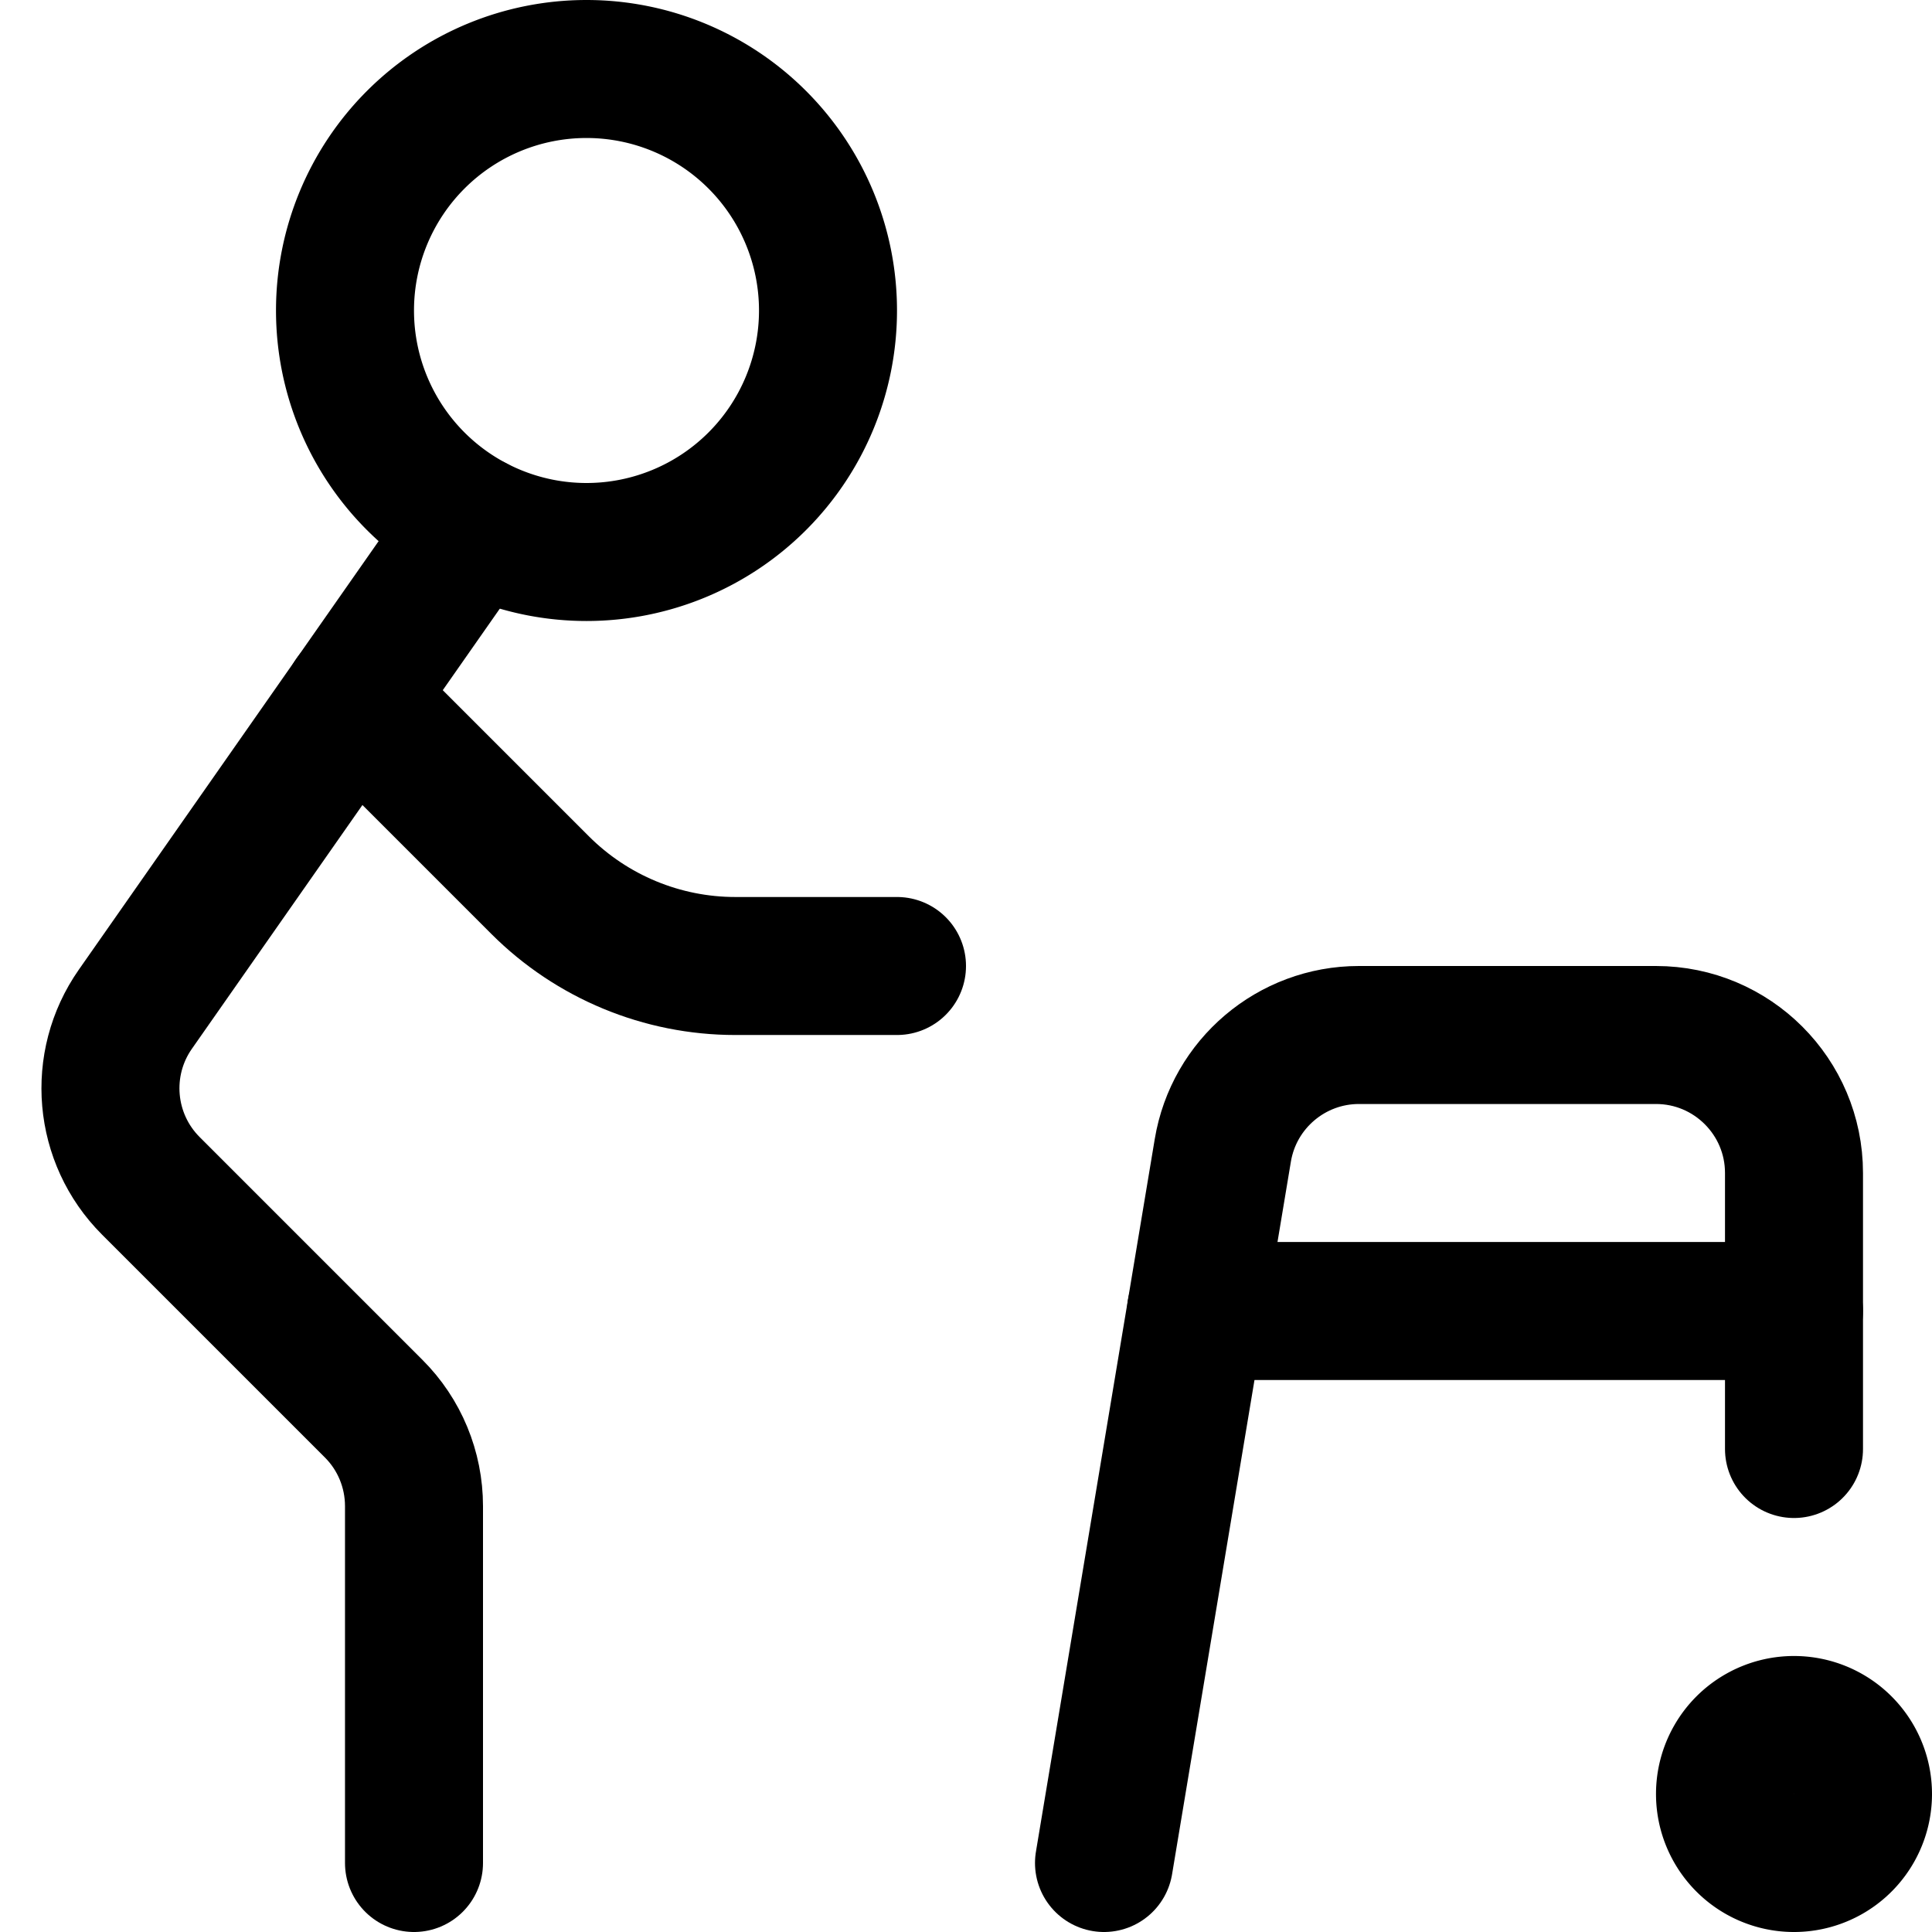<svg xmlns="http://www.w3.org/2000/svg" fill="none" viewBox="0 0 14 14"><g id="walker--disability-walker"><path id="Vector 4996" stroke="#000000" stroke-linecap="round" stroke-linejoin="round" d="M6.5 7H5.328c-0.53 0 -1.039 -0.211 -1.414 -0.586L2.558 5.058" stroke-width="1"></path><path id="Ellipse 239" stroke="#000000" stroke-linecap="round" stroke-linejoin="round" d="M2.5 2.25a1.75 1.75 0 1 0 3.5 0 1.75 1.75 0 1 0 -3.5 0" stroke-width="1"></path><path id="Vector 4995" stroke="#000000" stroke-linecap="round" stroke-linejoin="round" d="M3 13.5v-2.586c0 -0.265 -0.105 -0.52 -0.293 -0.707L1.093 8.593C0.75 8.25 0.703 7.71 0.981 7.313L3.438 3.801" stroke-width="1"></path><path id="Vector 5071" stroke="#000000" stroke-linecap="round" stroke-linejoin="round" d="m8 13.5 0.861 -5.164c0.08 -0.482 0.498 -0.836 0.986 -0.836H12c0.552 0 1 0.448 1 1v2" stroke-width="1"></path><path id="Vector 5072" stroke="#000000" stroke-linecap="round" stroke-linejoin="round" d="M13 9.5H8.667" stroke-width="1"></path><path id="Ellipse 2014" stroke="#000000" stroke-linecap="round" stroke-linejoin="round" d="M12.5 13a0.5 0.5 0 1 0 1 0 0.5 0.5 0 1 0 -1 0" stroke-width="1"></path></g></svg>